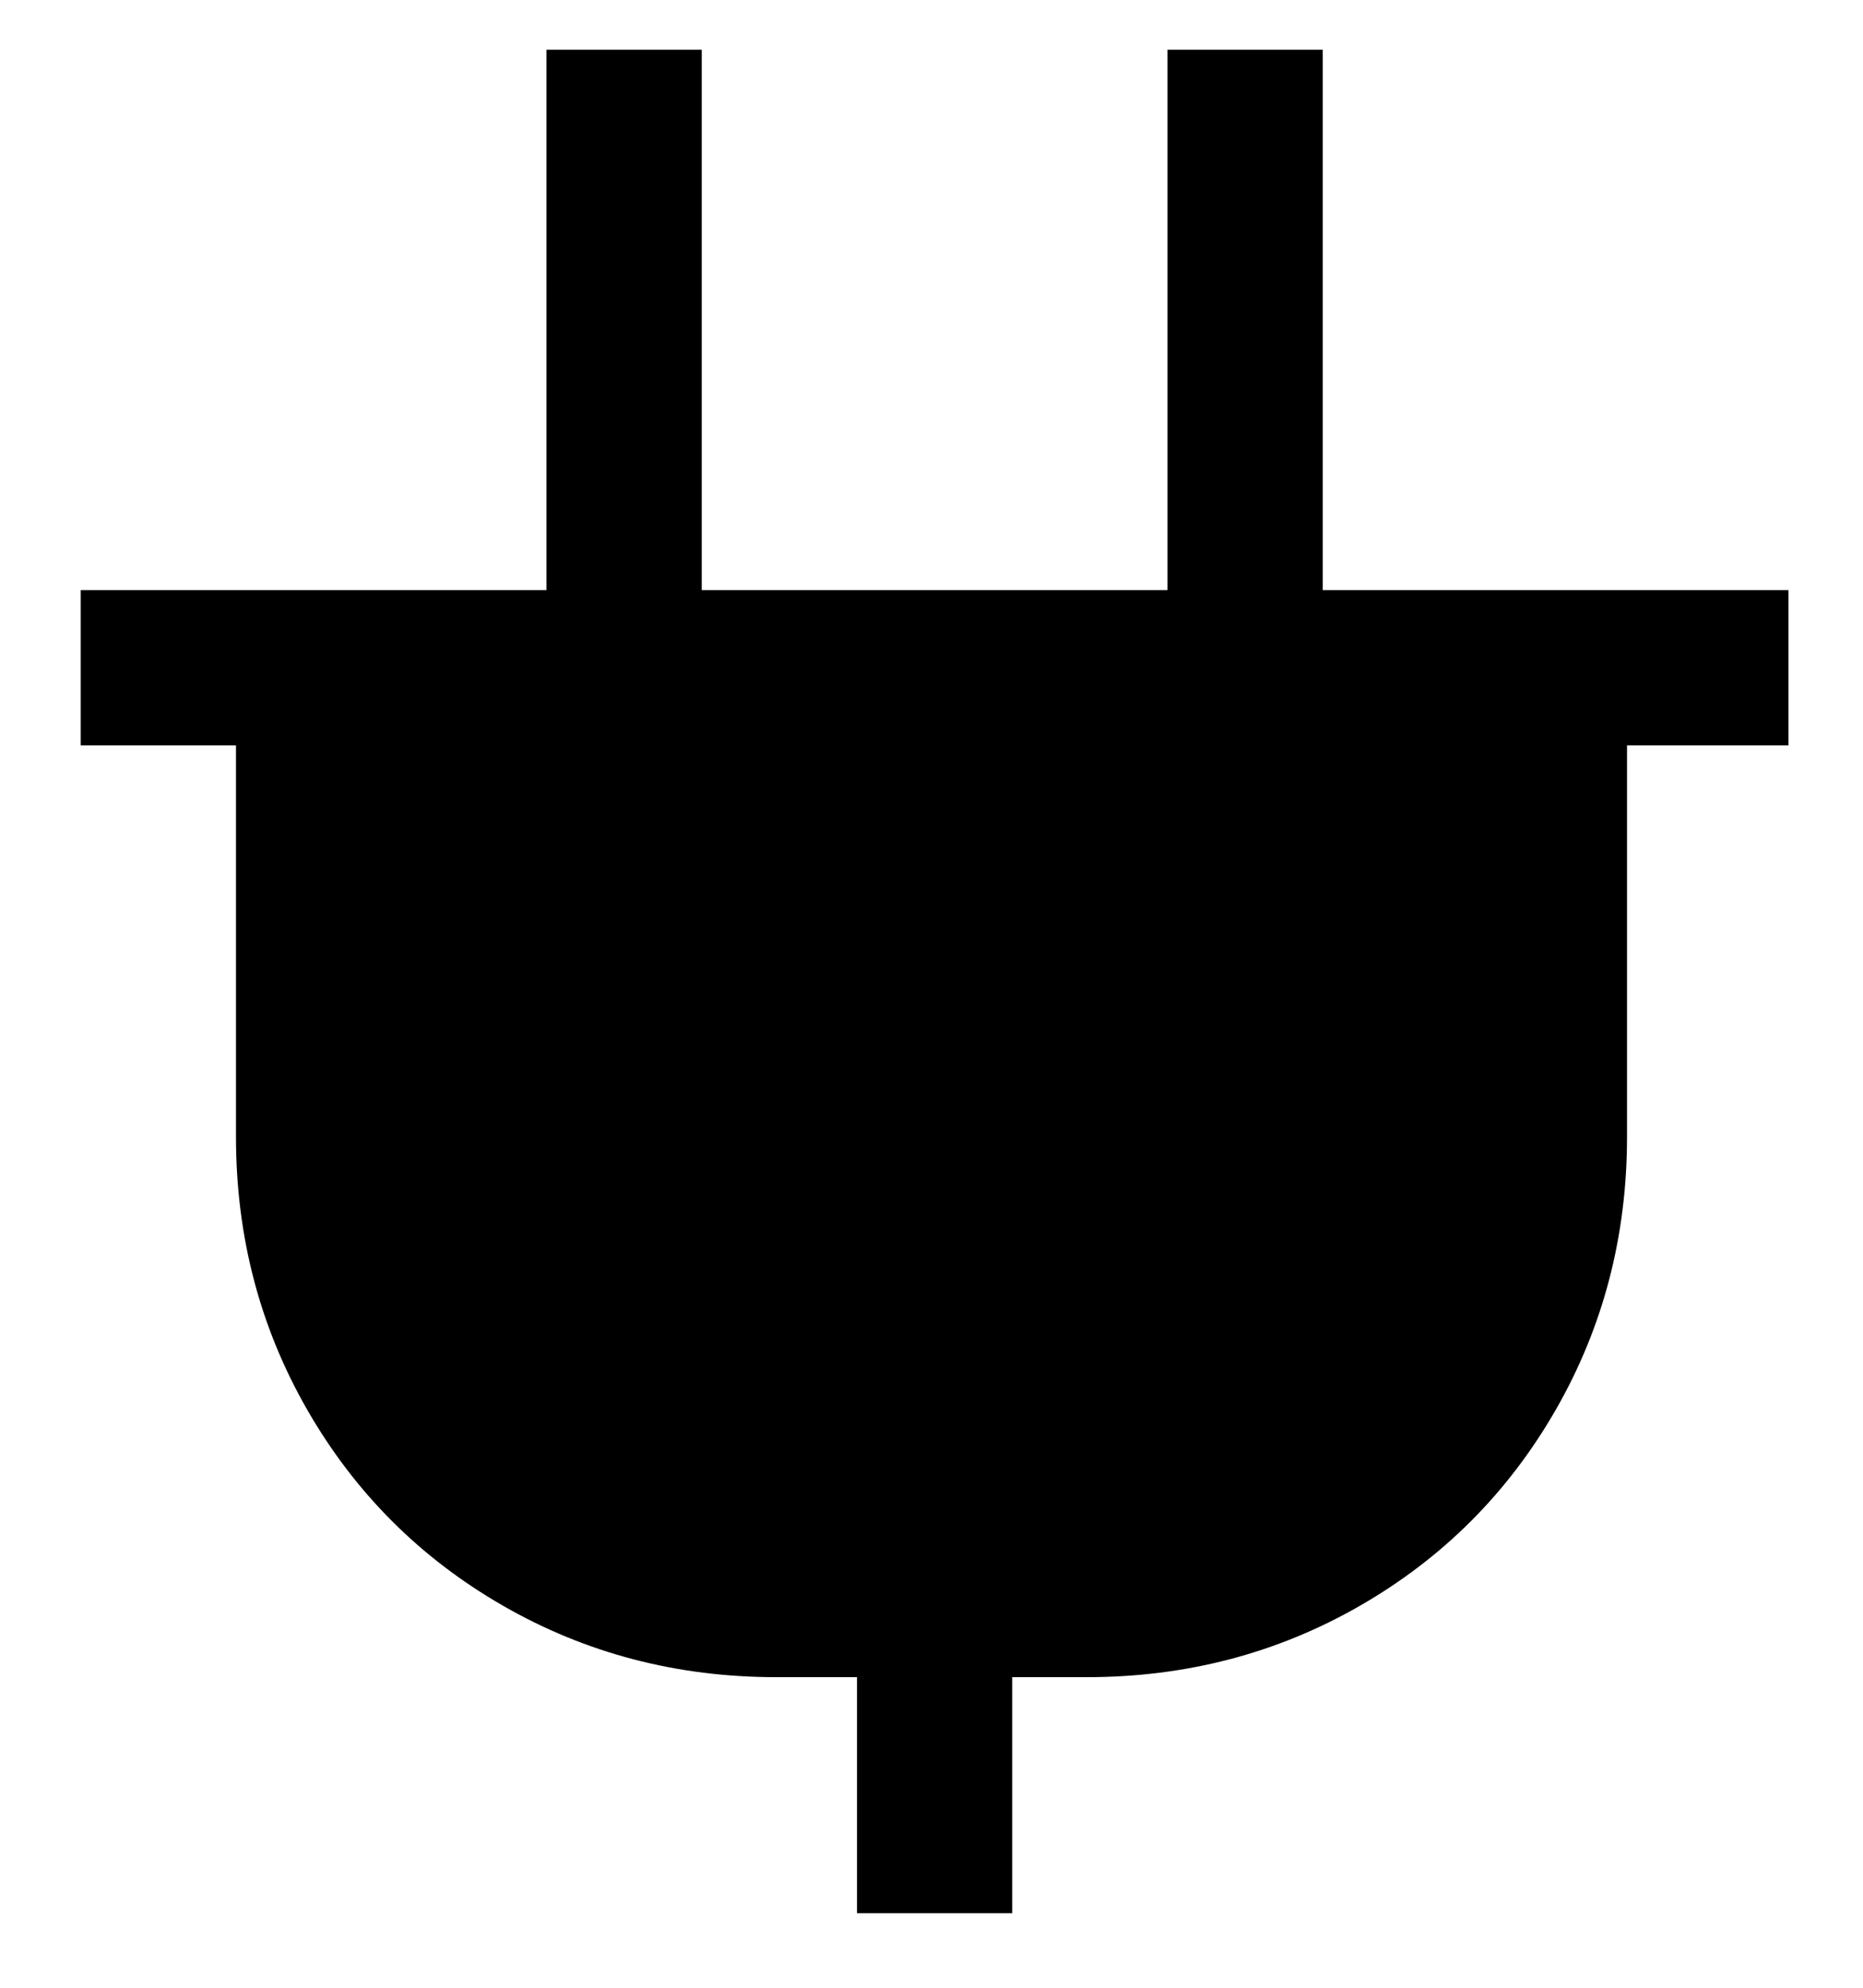 <svg viewBox="0 0 300 320" xmlns="http://www.w3.org/2000/svg"><path d="M288 95h-75V8h-25v87h-75V8H88v87H13v25h25v63q0 24 11.5 44T81 258.5q20 11.5 44 11.5h13v38h25v-38h12q24 0 44-11.5t31.5-31.5q11.5-20 11.5-44v-63h26V95z"/></svg>
